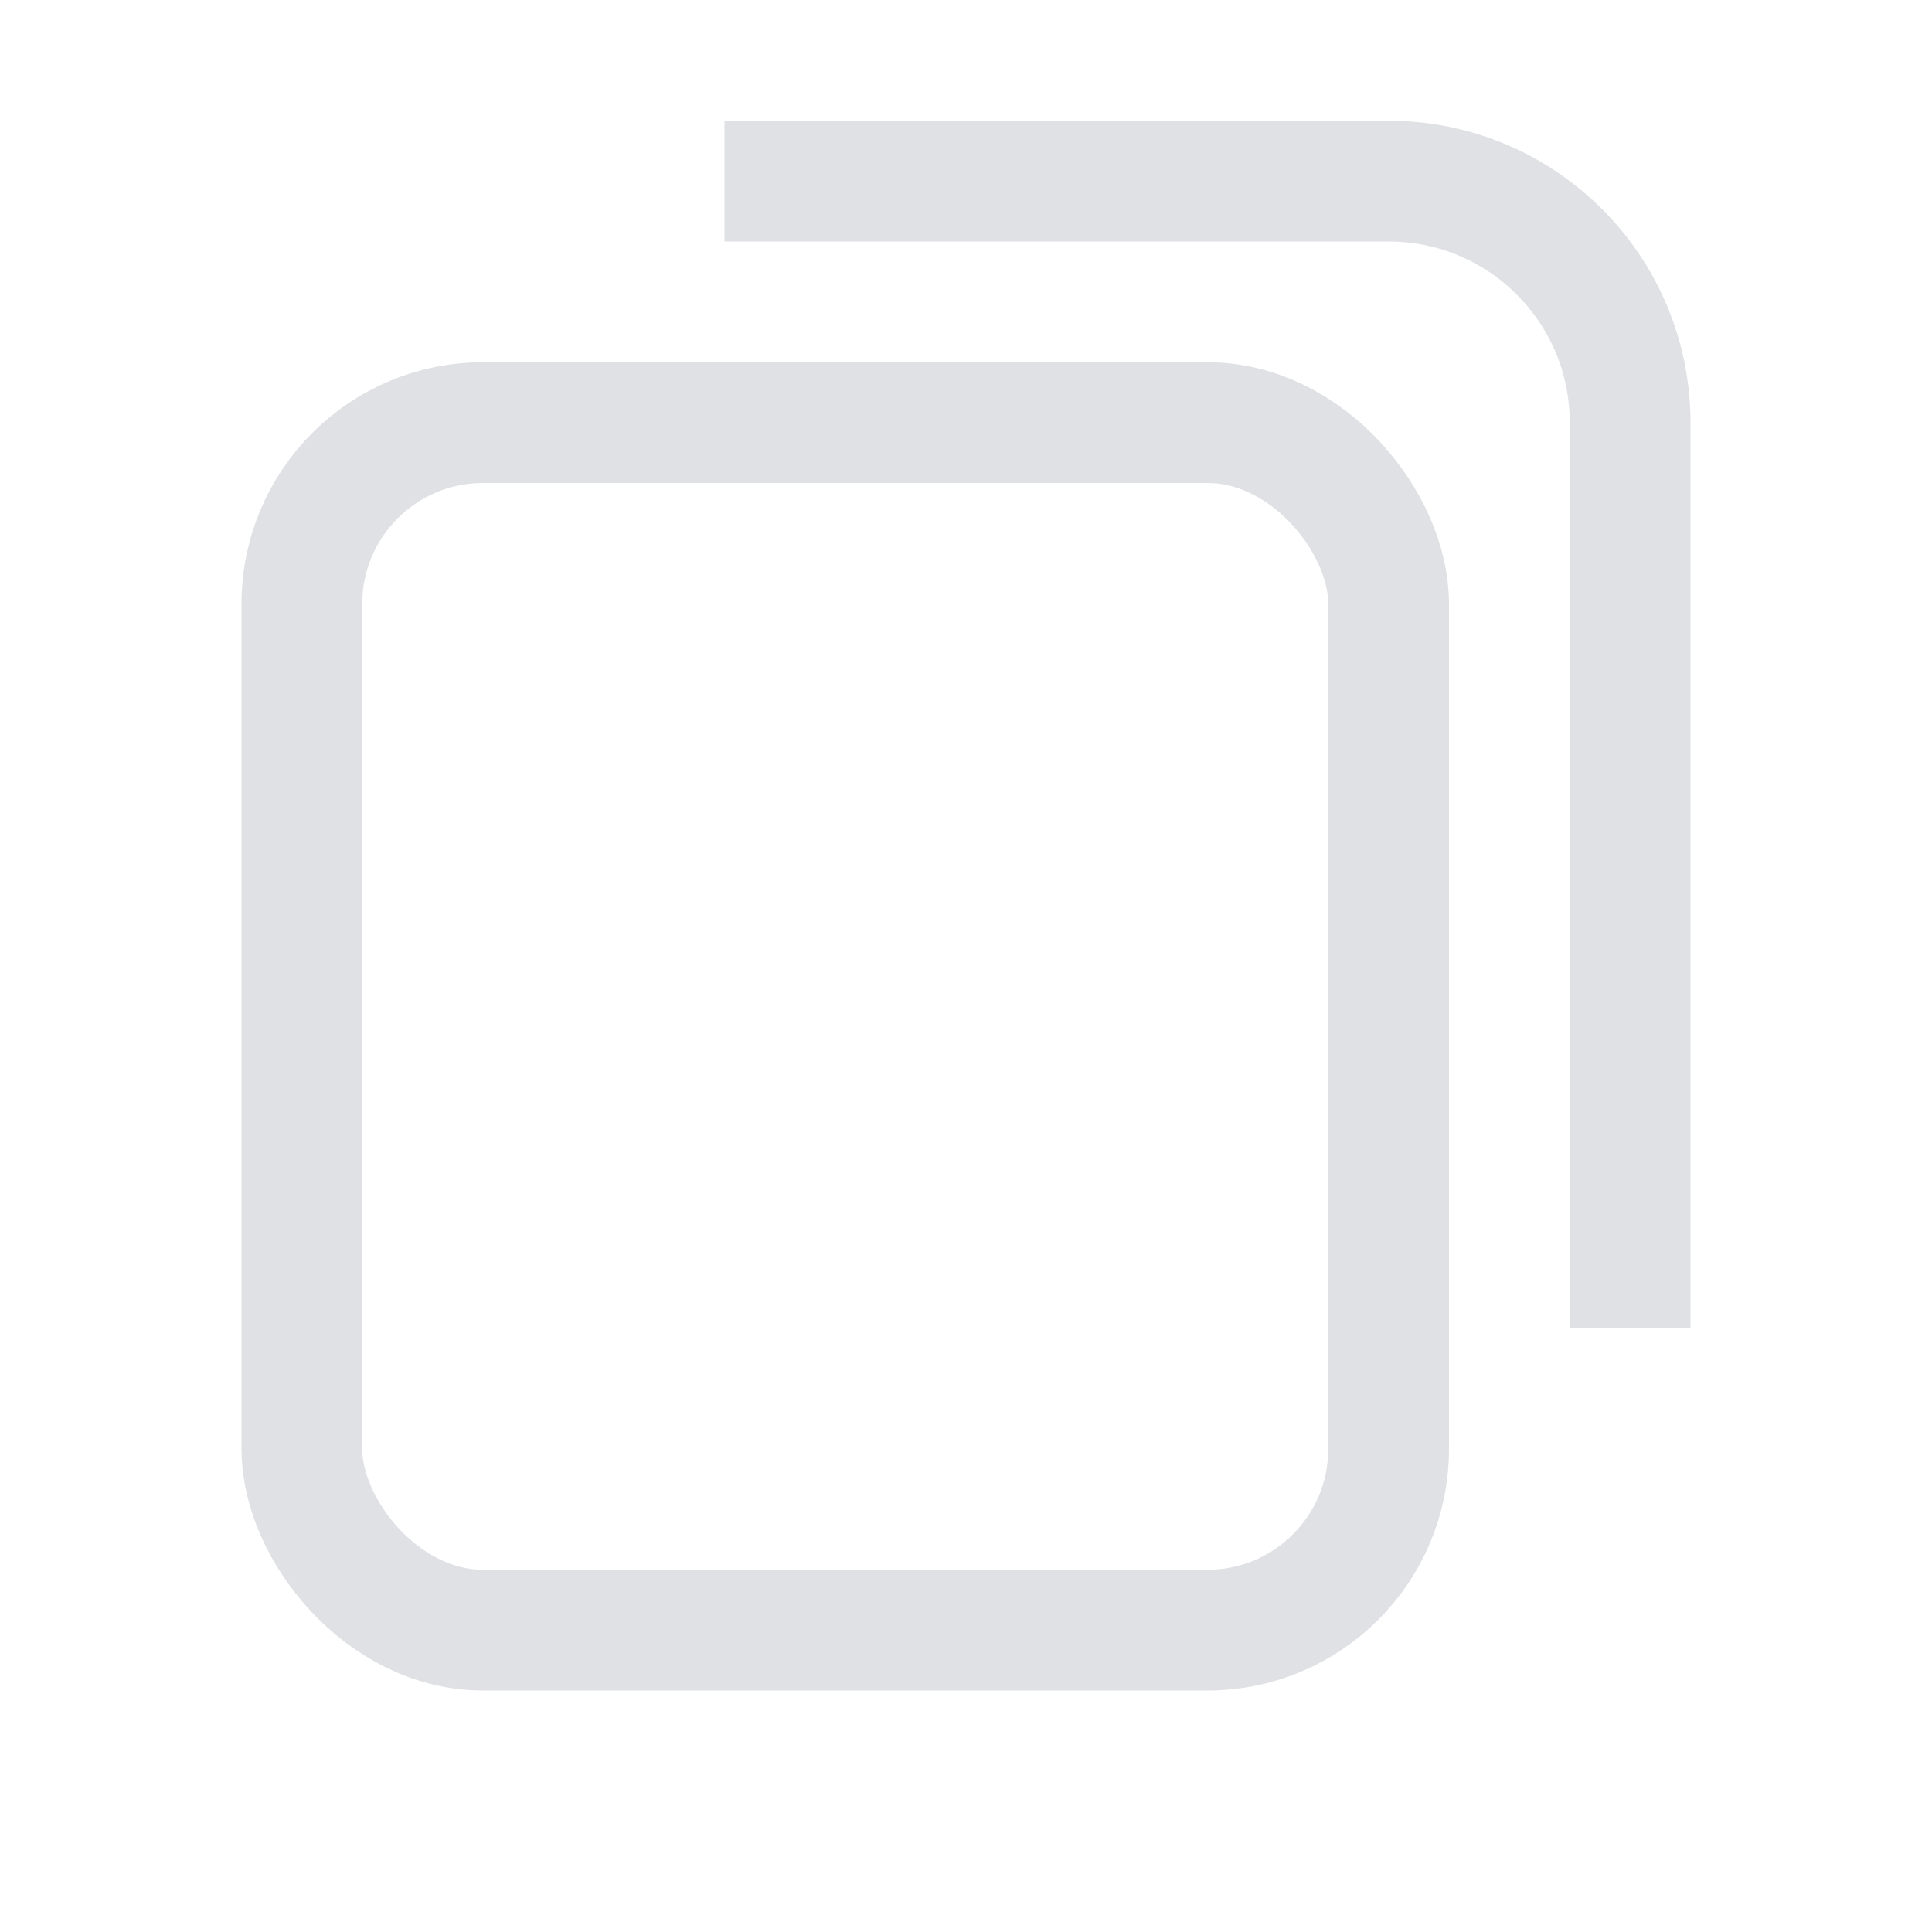 <svg width="16" height="16" viewBox="0 0 16 16" fill="none" xmlns="http://www.w3.org/2000/svg">
<rect x="2.5" y="3.5" width="9" height="10" rx="1.5" stroke="#E0E1E4"/>
<path d="M6 1.5H11.5C12.605 1.5 13.5 2.395 13.5 3.5V11" stroke="#E0E1E4"/>
</svg>
